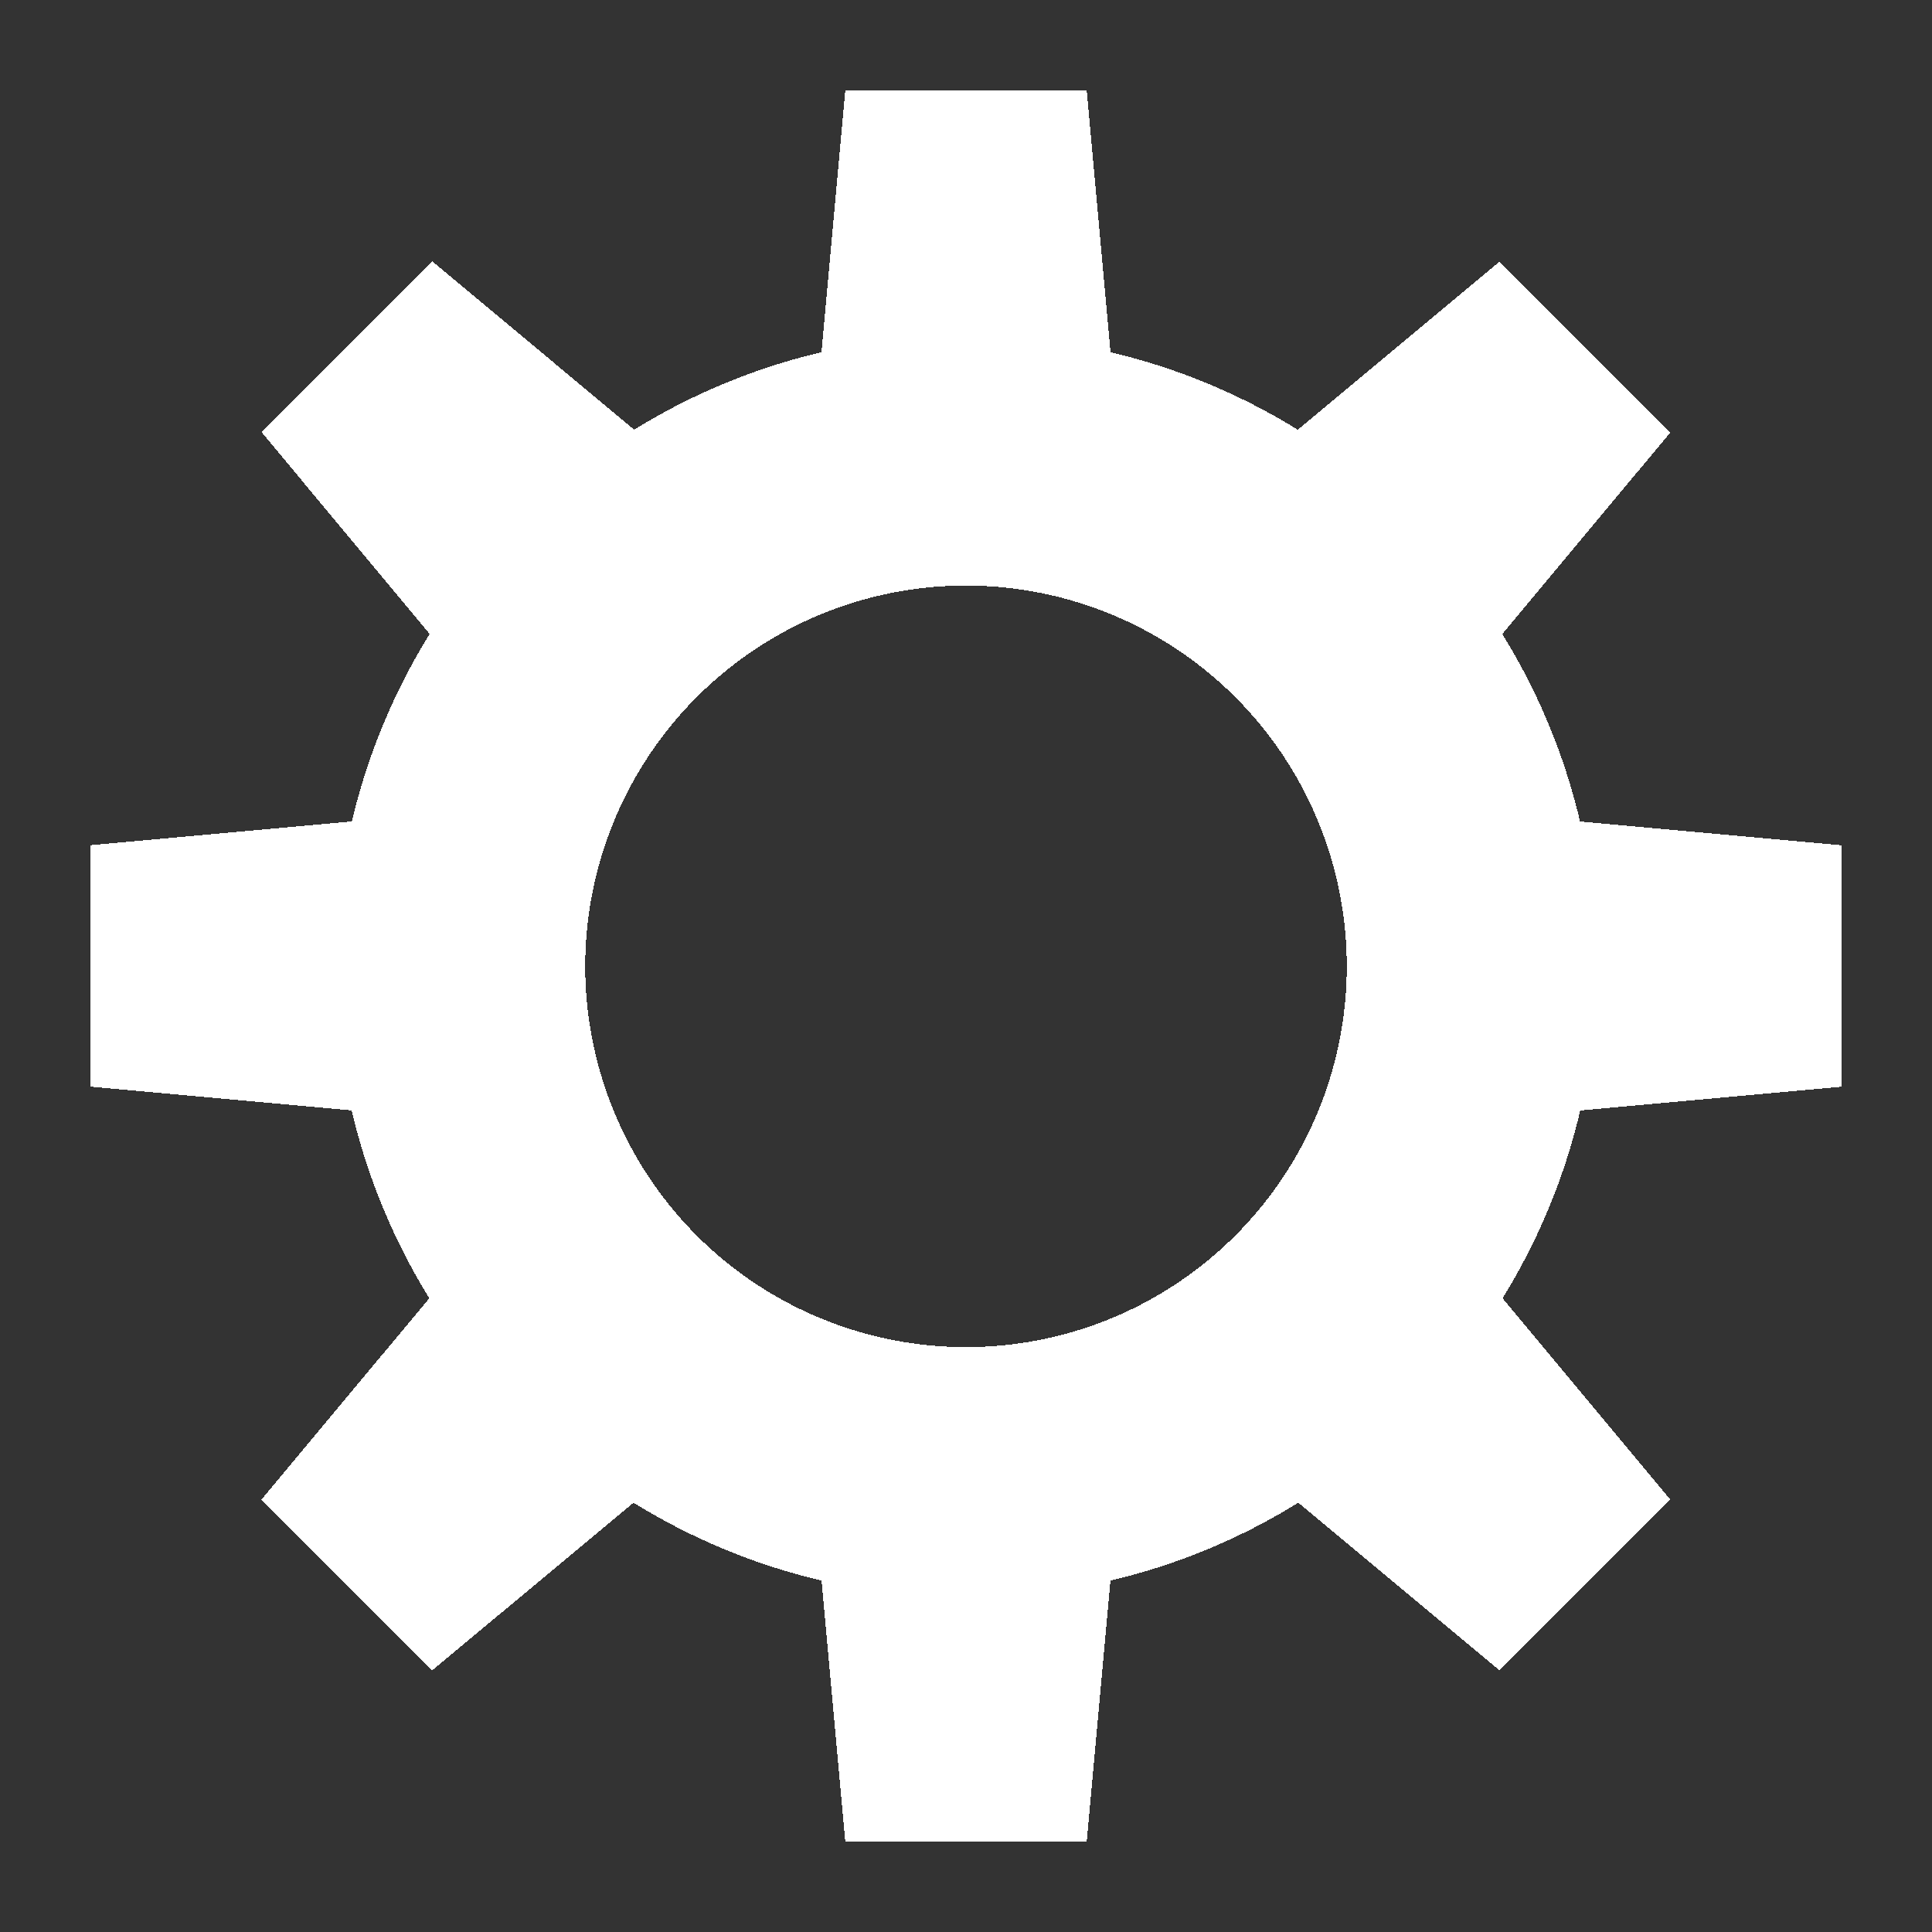 <svg xmlns="http://www.w3.org/2000/svg" width="64pt" height="64pt" shape-rendering="crispEdges" version="1.1" viewBox="0 0 22.578 22.578"><rect x="0" y="0" width="22.578" height="22.578" fill="#333333" stroke="none"/><g fill="#fff"><path d="m8.467 4.481a7.374 7.374 0 0 0-3.991 9.634 7.374 7.374 0 0 0 9.634 3.991 7.374 7.374 0 0 0 3.991-9.634 7.374 7.374 0 0 0-9.634-3.991zm1.119 2.701a4.45 4.45 0 0 1 5.814 2.408 4.45 4.45 0 0 1-2.408 5.814 4.45 4.45 0 0 1-5.814-2.408 4.45 4.45 0 0 1 2.408-5.814z" style="paint-order:normal"/><path d="m9.525 4.939h3.528l-0.353-3.881h-2.822z"/><path d="m17.639 9.525v3.528l3.881-0.353v-2.822z"/><path d="m13.053 17.638h-3.528l0.353 3.881h2.822z"/><path d="m4.939 13.052v-3.528l-3.881 0.353v2.822z"/><path d="m5.552 8.046 2.495-2.495-2.993-2.495-1.996 1.996z"/><path d="m14.531 5.551 2.495 2.495 2.495-2.993-1.996-1.996z"/><path d="m17.026 14.531-2.495 2.495 2.993 2.495 1.996-1.996z"/><path d="m8.046 17.026-2.495-2.495-2.495 2.993 1.996 1.996z"/></g></svg>